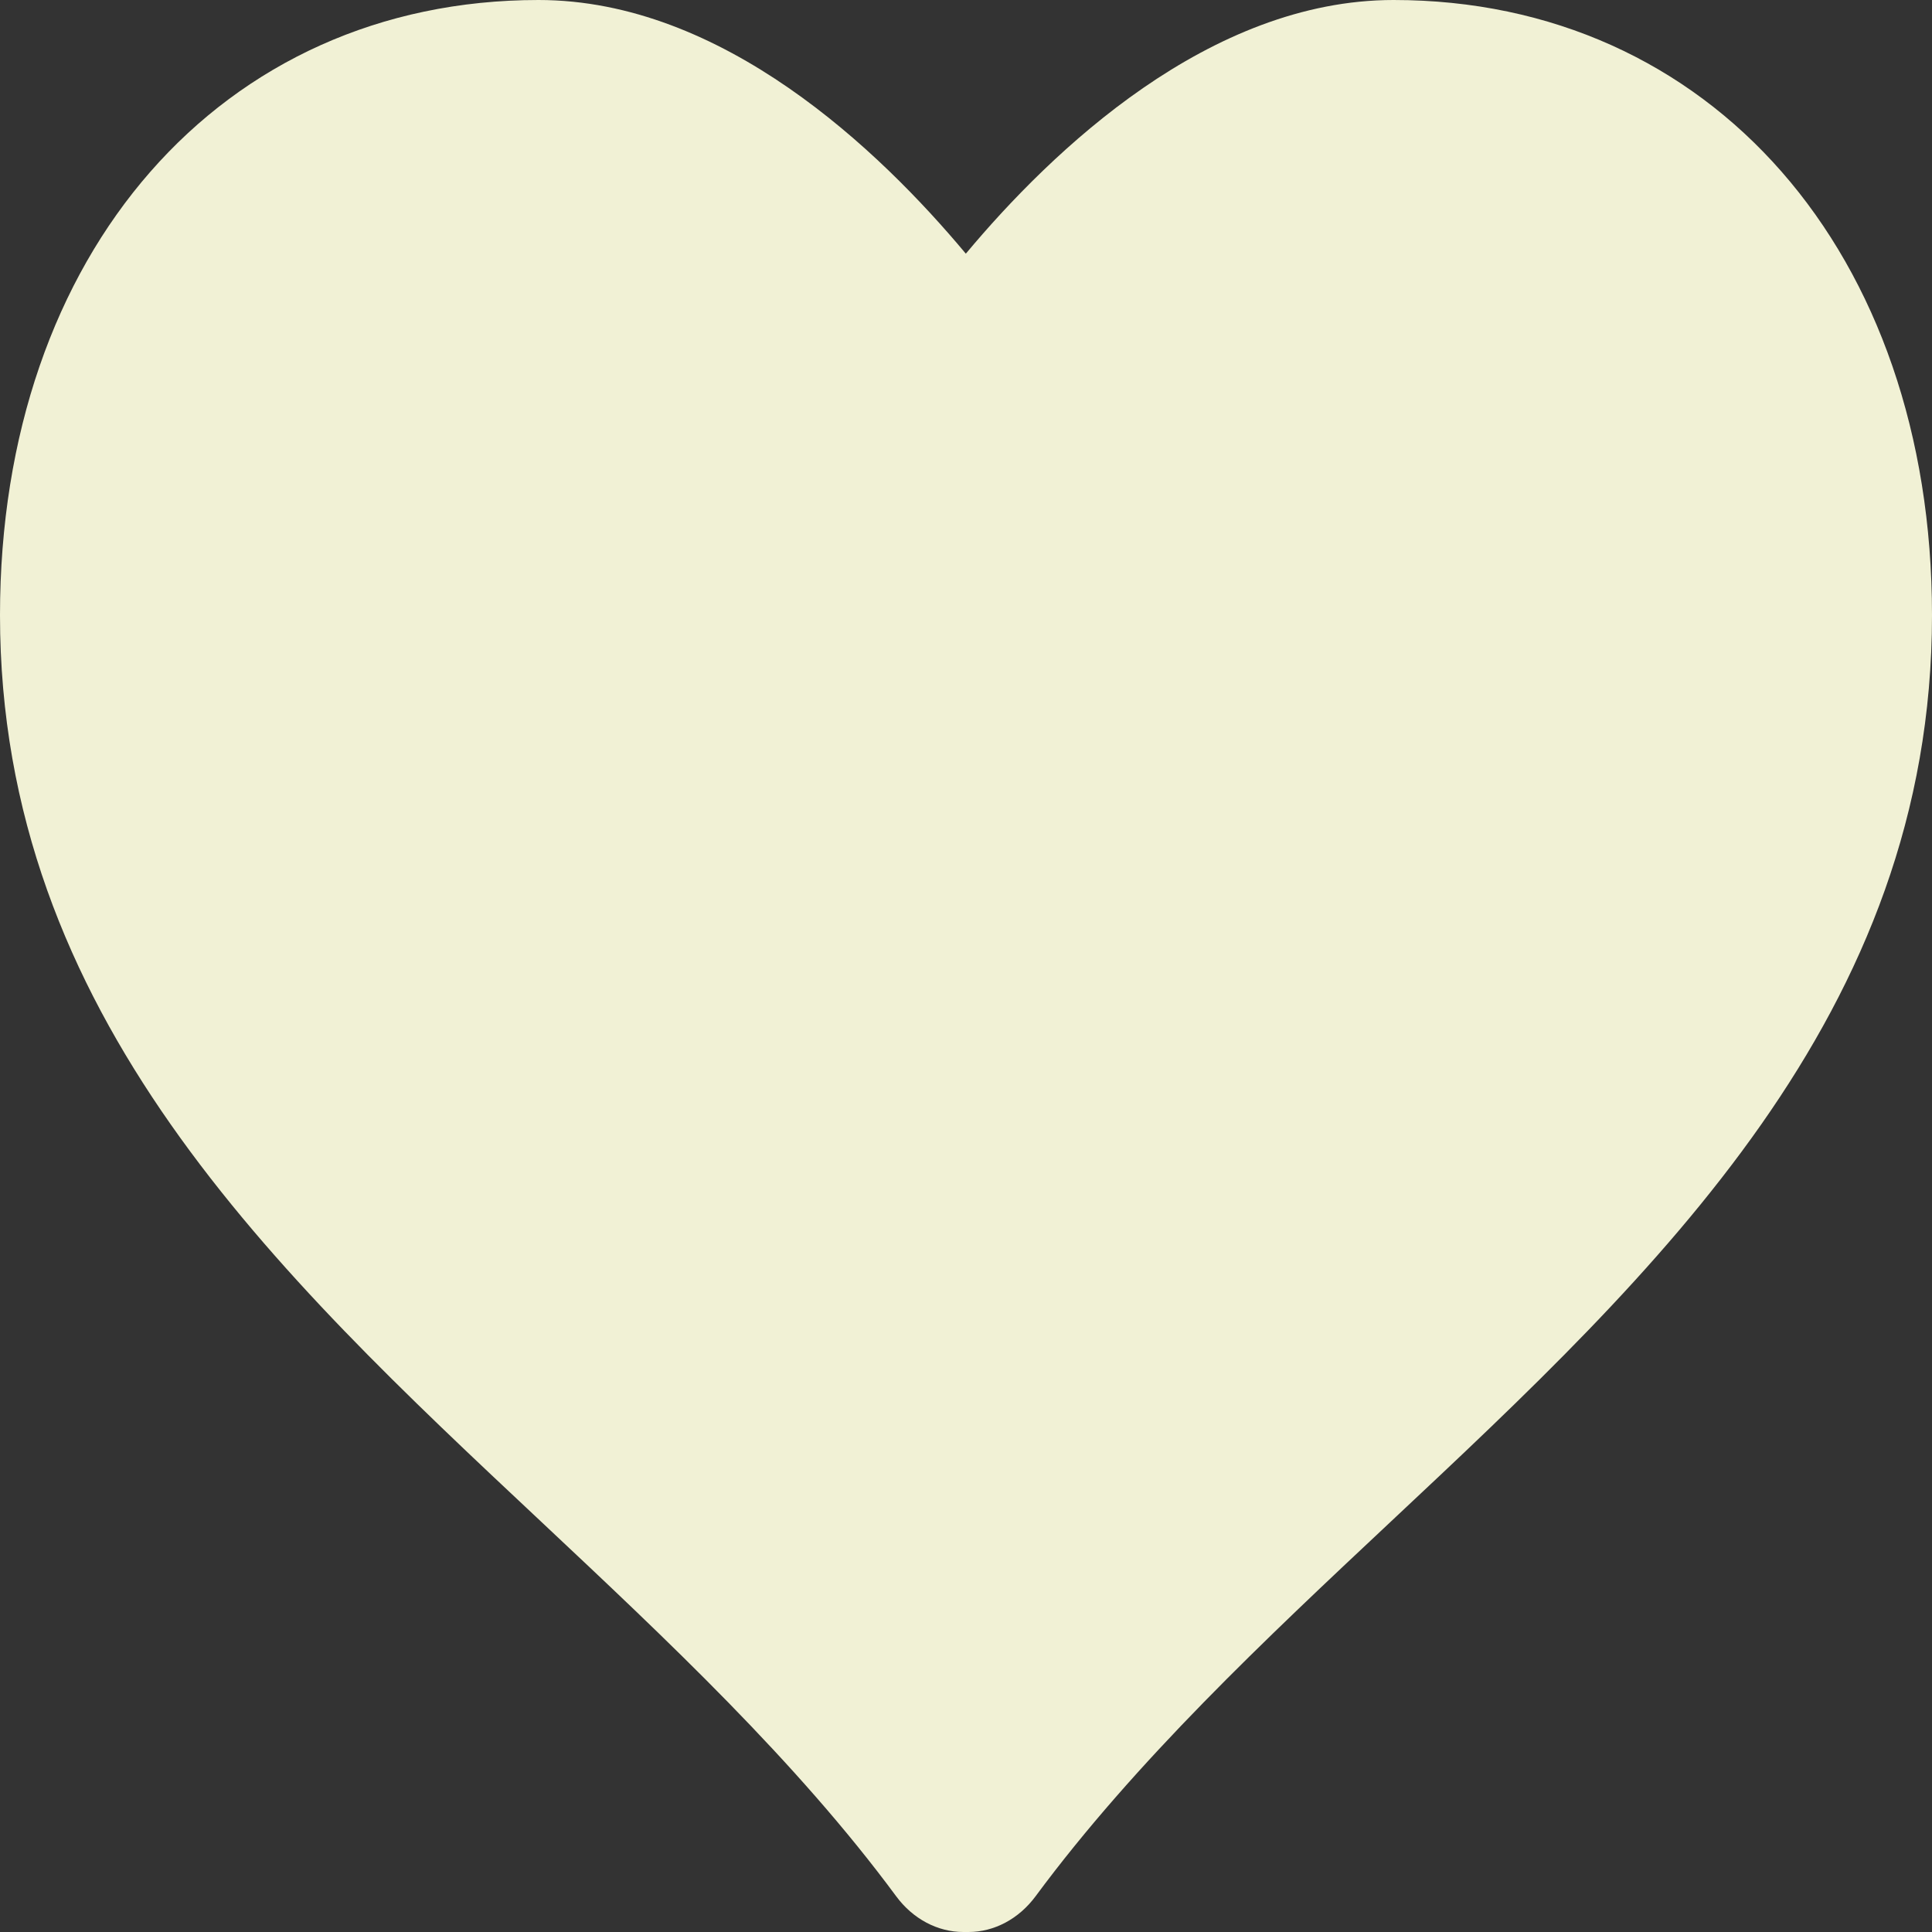 <svg width="23" height="23" viewBox="0 0 23 23" fill="none" xmlns="http://www.w3.org/2000/svg">
<rect x="0" y="0" width="23" height="23" fill="#333333" stroke="none"/>
<path d="M16.59 0C14.399 0 12.527 1.788 11.498 3.02C10.469 1.788 8.601 0 6.411 0C2.636 0 0 3.012 0 7.323C0 12.073 3.273 15.143 6.44 18.113C7.935 19.517 9.482 20.967 10.669 22.575C10.868 22.844 11.161 23 11.469 23H11.529C11.838 23 12.129 22.843 12.328 22.575C13.517 20.967 15.063 19.516 16.559 18.113C19.725 15.145 23 12.074 23 7.323C23 3.012 20.364 0 16.59 0Z" fill="#F1F1D5"/>
</svg>
